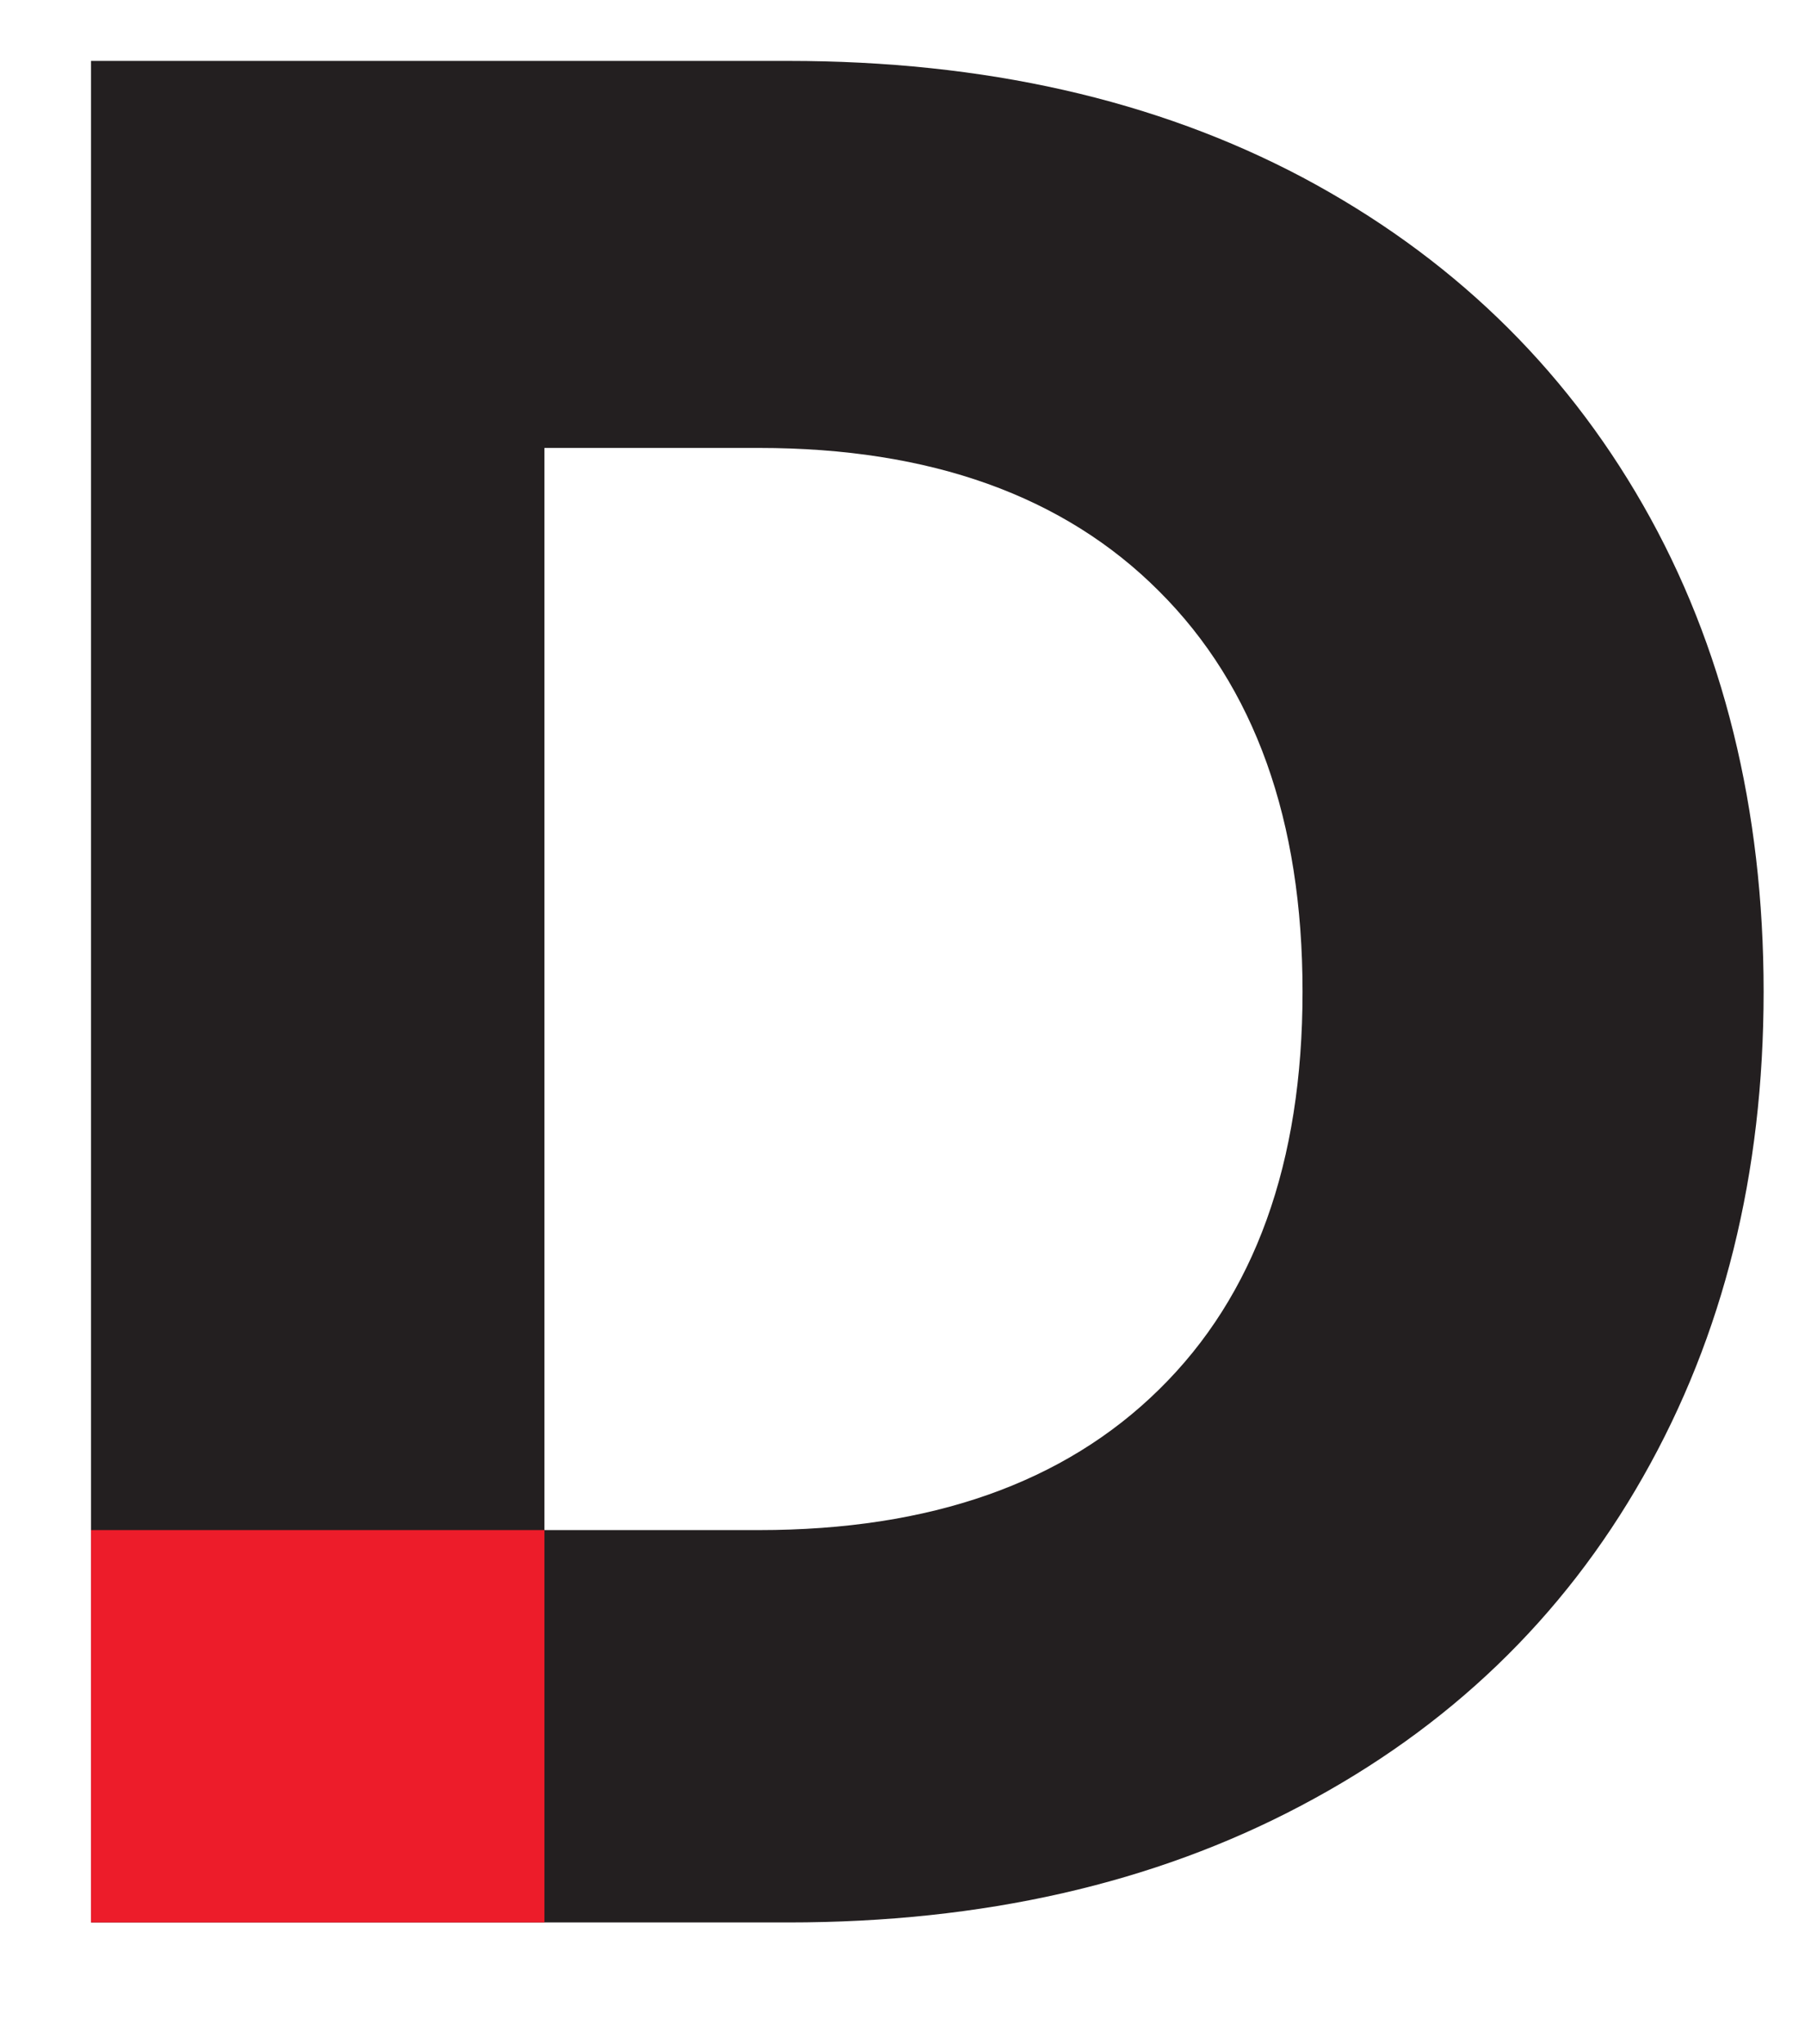 <?xml version="1.0" encoding="UTF-8"?>
<svg id="Layer_1" data-name="Layer 1" xmlns="http://www.w3.org/2000/svg" viewBox="0 0 61.07 69.12">
  <defs>
    <style>
      .cls-1 {
        fill: #ed1c2a;
      }

      .cls-2 {
        fill: #231f20;
      }
    </style>
  </defs>
  <path class="cls-2" d="m55.59,17.08c-2.72-4.75-6.56-8.44-11.52-11.08-4.97-2.63-10.77-3.94-17.4-3.94H3.08v62.96h23.59c6.57,0,12.36-1.31,17.35-3.95,4.99-2.63,8.85-6.33,11.57-11.12,2.72-4.78,4.08-10.25,4.08-16.41s-1.36-11.71-4.08-16.46Zm-16.37,29.91c-3.22,3.17-7.74,4.76-13.54,4.76h-7.26V15.15h7.26c5.8,0,10.32,1.62,13.54,4.85,3.23,3.22,4.85,7.74,4.85,13.54s-1.62,10.28-4.85,13.45Z"/>
  <rect class="cls-1" x="3.08" y="51.75" width="15.34" height="13.27"/>
</svg>